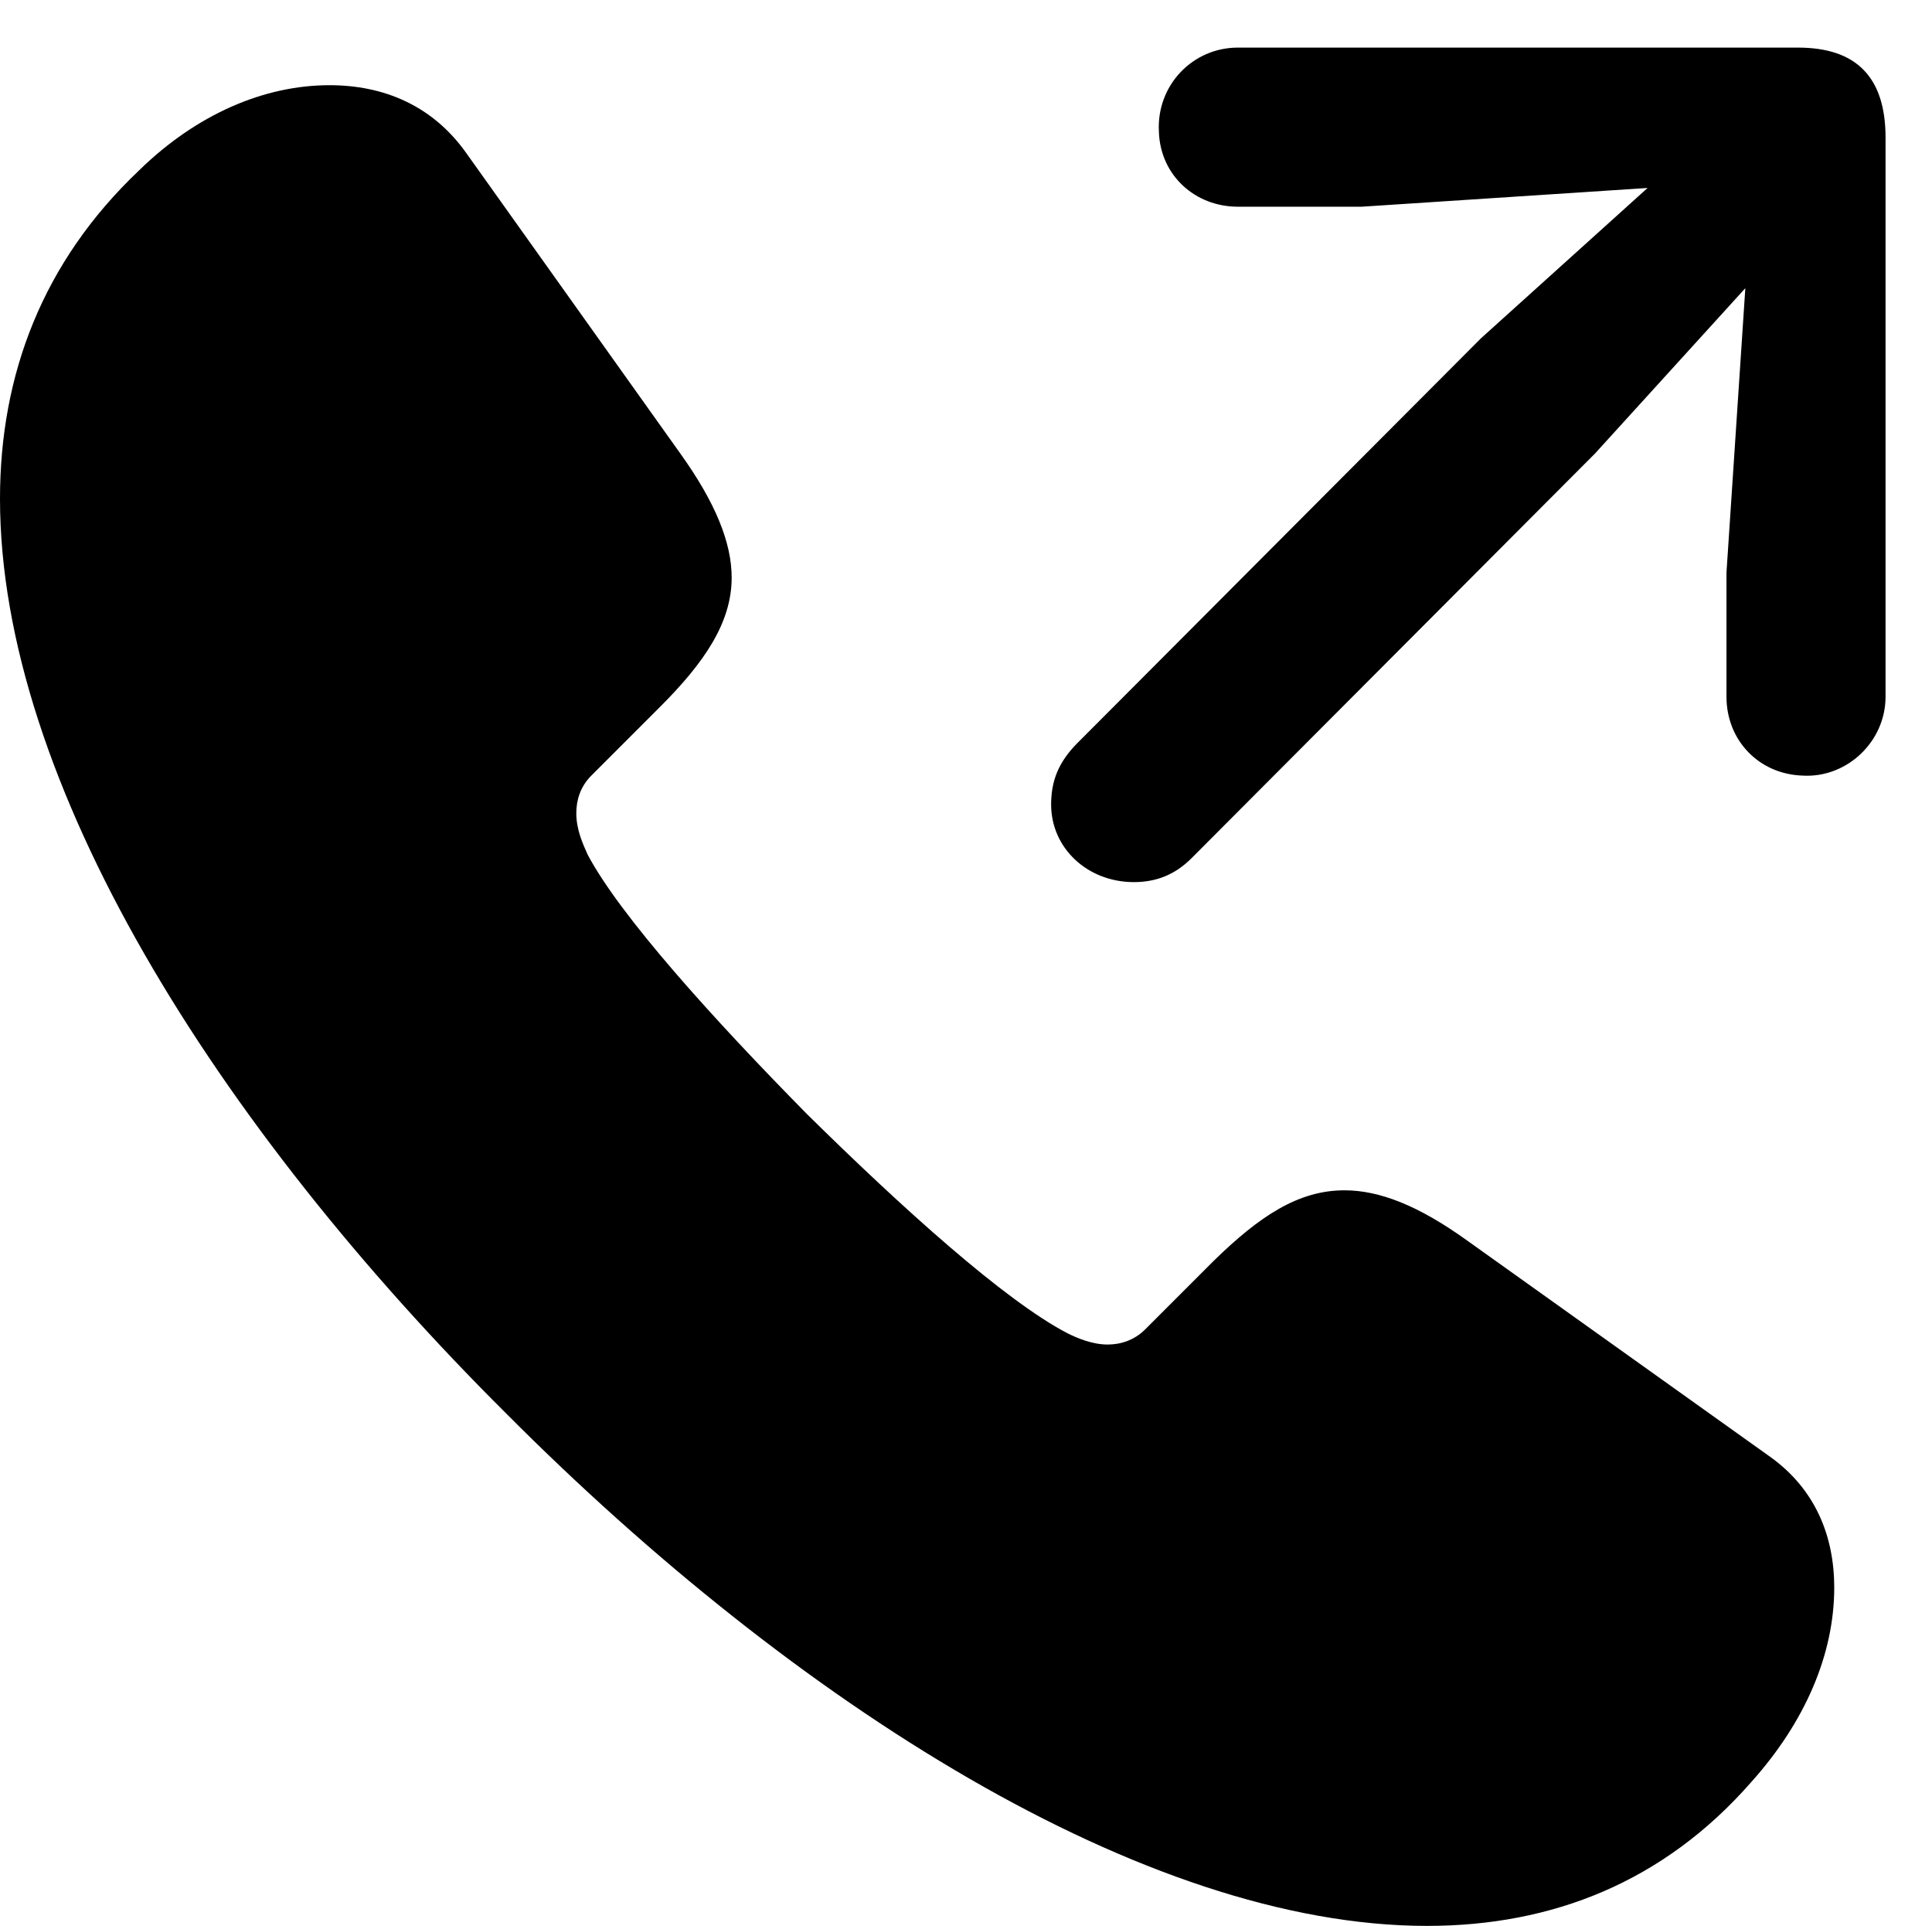 <svg version="1.1" xmlns="http://www.w3.org/2000/svg" xmlns:xlink="http://www.w3.org/1999/xlink" width="15.059" height="15.01" viewBox="0 0 15.059 15.01">
 <g>
  <rect height="15.01" opacity="0" width="15.059" x="0" y="0"/>
  <path d="M3.945 11.016C6.201 13.281 8.926 15.01 11.123 15.01C12.1 15.01 12.969 14.668 13.652 13.887C14.072 13.418 14.297 12.891 14.297 12.373C14.297 11.973 14.15 11.602 13.789 11.348L11.435 9.668C11.055 9.395 10.752 9.277 10.479 9.277C10.117 9.277 9.814 9.482 9.463 9.824L8.926 10.361C8.838 10.449 8.73 10.479 8.633 10.479C8.516 10.479 8.398 10.43 8.32 10.391C7.832 10.137 7.031 9.414 6.289 8.682C5.557 7.939 4.834 7.139 4.58 6.66C4.541 6.572 4.492 6.465 4.492 6.338C4.492 6.24 4.521 6.133 4.609 6.045L5.146 5.508C5.488 5.166 5.703 4.854 5.703 4.502C5.703 4.229 5.576 3.916 5.303 3.535L3.633 1.191C3.369 0.82 2.988 0.664 2.568 0.664C2.061 0.664 1.533 0.889 1.084 1.328C0.332 2.041 0 2.92 0 3.887C0 6.094 1.689 8.77 3.945 11.016Z" fill="currentColor"/>
  <path d="M8.838 6.875C9.014 6.875 9.16 6.816 9.287 6.689L12.432 3.535L13.604 2.246L13.457 4.463L13.457 5.43C13.457 5.771 13.711 6.035 14.053 6.045C14.395 6.064 14.697 5.781 14.697 5.43L14.697 1.074C14.697 0.605 14.473 0.371 14.014 0.371L9.648 0.371C9.297 0.371 9.014 0.664 9.033 1.025C9.043 1.367 9.316 1.611 9.648 1.611L10.615 1.611L12.842 1.465L11.543 2.637L8.398 5.791C8.252 5.938 8.193 6.084 8.193 6.27C8.193 6.611 8.477 6.875 8.838 6.875Z" fill="currentColor"/>
 </g>
</svg>
